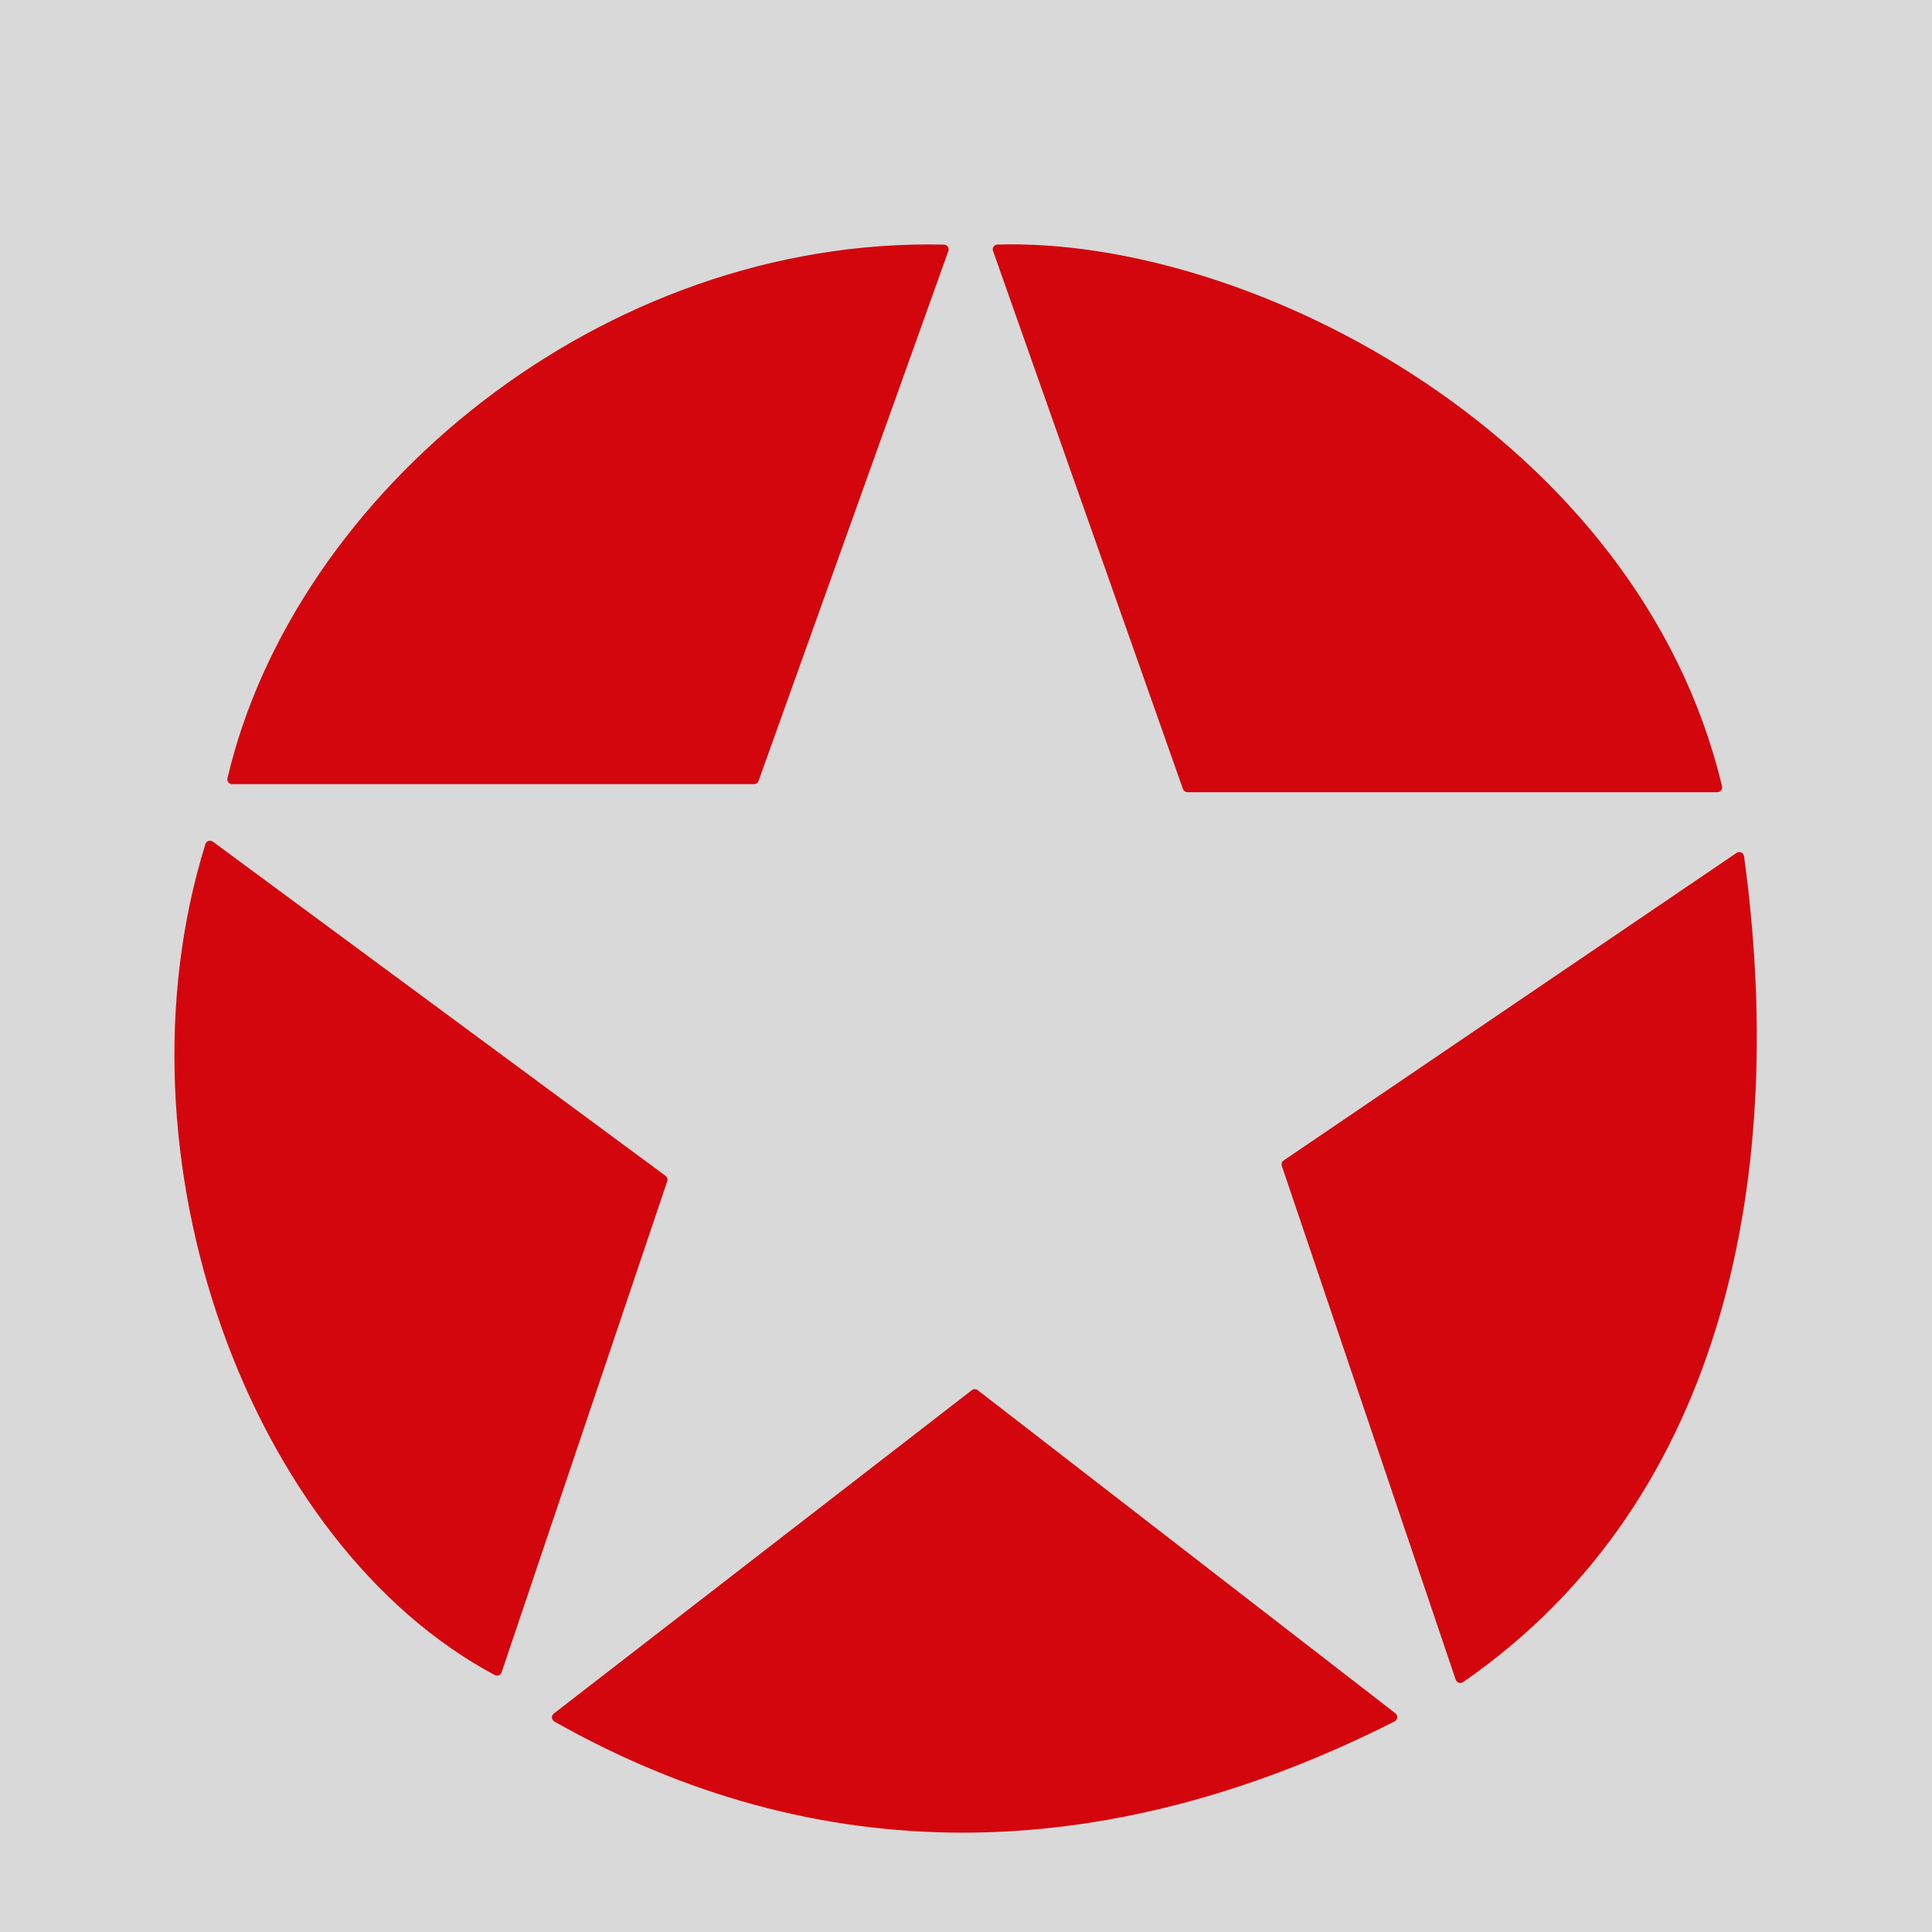 <svg width="120" height="120" viewBox="0 0 120 120" fill="none" xmlns="http://www.w3.org/2000/svg">
<rect width="120" height="120" fill="#1E1E1E"/>
<rect width="120" height="120" fill="#D9D9D9"/>
<g filter="url(#filter0_d_0_1)">
<path d="M46.833 44.705H14.418C14.226 44.705 14.083 44.528 14.127 44.341C18.28 26.602 37.397 10.71 58.631 11.193C58.835 11.198 58.974 11.401 58.905 11.592L47.115 44.506C47.073 44.625 46.96 44.705 46.833 44.705Z" fill="#D3060D"/>
</g>
<g filter="url(#filter1_d_0_1)">
<path d="M79.733 68.076L107.862 48.975C108.045 48.85 108.296 48.961 108.326 49.18C110.969 68.419 107.452 89.028 90.871 100.481C90.708 100.594 90.481 100.519 90.418 100.332L79.617 68.421C79.574 68.293 79.621 68.152 79.733 68.076Z" fill="#D3060D"/>
</g>
<g filter="url(#filter2_d_0_1)">
<path d="M73.474 45.005L61.679 11.586C61.612 11.396 61.743 11.196 61.944 11.19C77.817 10.715 101.814 23.245 106.958 44.837C107.003 45.024 106.861 45.205 106.668 45.205L73.756 45.205C73.629 45.205 73.516 45.124 73.474 45.005Z" fill="#D3060D"/>
</g>
<g filter="url(#filter3_d_0_1)">
<path d="M41.444 69.368L31.156 99.874C31.097 100.048 30.898 100.129 30.736 100.043C15.529 91.934 6.706 67.902 12.758 48.425C12.819 48.23 13.055 48.154 13.22 48.275L41.337 69.031C41.442 69.108 41.485 69.244 41.444 69.368Z" fill="#D3060D"/>
</g>
<g filter="url(#filter4_d_0_1)">
<path d="M60.728 82.347L86.671 102.416C86.845 102.55 86.817 102.821 86.621 102.92C68.416 112.13 50.702 112.133 34.434 102.928C34.249 102.822 34.229 102.561 34.398 102.431L60.361 82.347C60.469 82.263 60.62 82.263 60.728 82.347Z" fill="#D3060D"/>
</g>
<defs>
<filter id="filter0_d_0_1" x="10.119" y="11.182" width="52.804" height="41.522" filterUnits="userSpaceOnUse" color-interpolation-filters="sRGB">
<feFlood flood-opacity="0" result="BackgroundImageFix"/>
<feColorMatrix in="SourceAlpha" type="matrix" values="0 0 0 0 0 0 0 0 0 0 0 0 0 0 0 0 0 0 127 0" result="hardAlpha"/>
<feOffset dy="4"/>
<feGaussianBlur stdDeviation="2"/>
<feComposite in2="hardAlpha" operator="out"/>
<feColorMatrix type="matrix" values="0 0 0 0 0 0 0 0 0 0 0 0 0 0 0 0 0 0 0.25 0"/>
<feBlend mode="normal" in2="BackgroundImageFix" result="effect1_dropShadow_0_1"/>
<feBlend mode="normal" in="SourceGraphic" in2="effect1_dropShadow_0_1" result="shape"/>
</filter>
<filter id="filter1_d_0_1" x="75.601" y="48.922" width="37.517" height="59.612" filterUnits="userSpaceOnUse" color-interpolation-filters="sRGB">
<feFlood flood-opacity="0" result="BackgroundImageFix"/>
<feColorMatrix in="SourceAlpha" type="matrix" values="0 0 0 0 0 0 0 0 0 0 0 0 0 0 0 0 0 0 127 0" result="hardAlpha"/>
<feOffset dy="4"/>
<feGaussianBlur stdDeviation="2"/>
<feComposite in2="hardAlpha" operator="out"/>
<feColorMatrix type="matrix" values="0 0 0 0 0 0 0 0 0 0 0 0 0 0 0 0 0 0 0.25 0"/>
<feBlend mode="normal" in2="BackgroundImageFix" result="effect1_dropShadow_0_1"/>
<feBlend mode="normal" in="SourceGraphic" in2="effect1_dropShadow_0_1" result="shape"/>
</filter>
<filter id="filter2_d_0_1" x="57.661" y="11.177" width="53.306" height="42.028" filterUnits="userSpaceOnUse" color-interpolation-filters="sRGB">
<feFlood flood-opacity="0" result="BackgroundImageFix"/>
<feColorMatrix in="SourceAlpha" type="matrix" values="0 0 0 0 0 0 0 0 0 0 0 0 0 0 0 0 0 0 127 0" result="hardAlpha"/>
<feOffset dy="4"/>
<feGaussianBlur stdDeviation="2"/>
<feComposite in2="hardAlpha" operator="out"/>
<feColorMatrix type="matrix" values="0 0 0 0 0 0 0 0 0 0 0 0 0 0 0 0 0 0 0.25 0"/>
<feBlend mode="normal" in2="BackgroundImageFix" result="effect1_dropShadow_0_1"/>
<feBlend mode="normal" in="SourceGraphic" in2="effect1_dropShadow_0_1" result="shape"/>
</filter>
<filter id="filter3_d_0_1" x="6.833" y="48.217" width="38.626" height="59.861" filterUnits="userSpaceOnUse" color-interpolation-filters="sRGB">
<feFlood flood-opacity="0" result="BackgroundImageFix"/>
<feColorMatrix in="SourceAlpha" type="matrix" values="0 0 0 0 0 0 0 0 0 0 0 0 0 0 0 0 0 0 127 0" result="hardAlpha"/>
<feOffset dy="4"/>
<feGaussianBlur stdDeviation="2"/>
<feComposite in2="hardAlpha" operator="out"/>
<feColorMatrix type="matrix" values="0 0 0 0 0 0 0 0 0 0 0 0 0 0 0 0 0 0 0.25 0"/>
<feBlend mode="normal" in2="BackgroundImageFix" result="effect1_dropShadow_0_1"/>
<feBlend mode="normal" in="SourceGraphic" in2="effect1_dropShadow_0_1" result="shape"/>
</filter>
<filter id="filter4_d_0_1" x="30.282" y="82.284" width="60.504" height="35.546" filterUnits="userSpaceOnUse" color-interpolation-filters="sRGB">
<feFlood flood-opacity="0" result="BackgroundImageFix"/>
<feColorMatrix in="SourceAlpha" type="matrix" values="0 0 0 0 0 0 0 0 0 0 0 0 0 0 0 0 0 0 127 0" result="hardAlpha"/>
<feOffset dy="4"/>
<feGaussianBlur stdDeviation="2"/>
<feComposite in2="hardAlpha" operator="out"/>
<feColorMatrix type="matrix" values="0 0 0 0 0 0 0 0 0 0 0 0 0 0 0 0 0 0 0.25 0"/>
<feBlend mode="normal" in2="BackgroundImageFix" result="effect1_dropShadow_0_1"/>
<feBlend mode="normal" in="SourceGraphic" in2="effect1_dropShadow_0_1" result="shape"/>
</filter>
</defs>
</svg>

